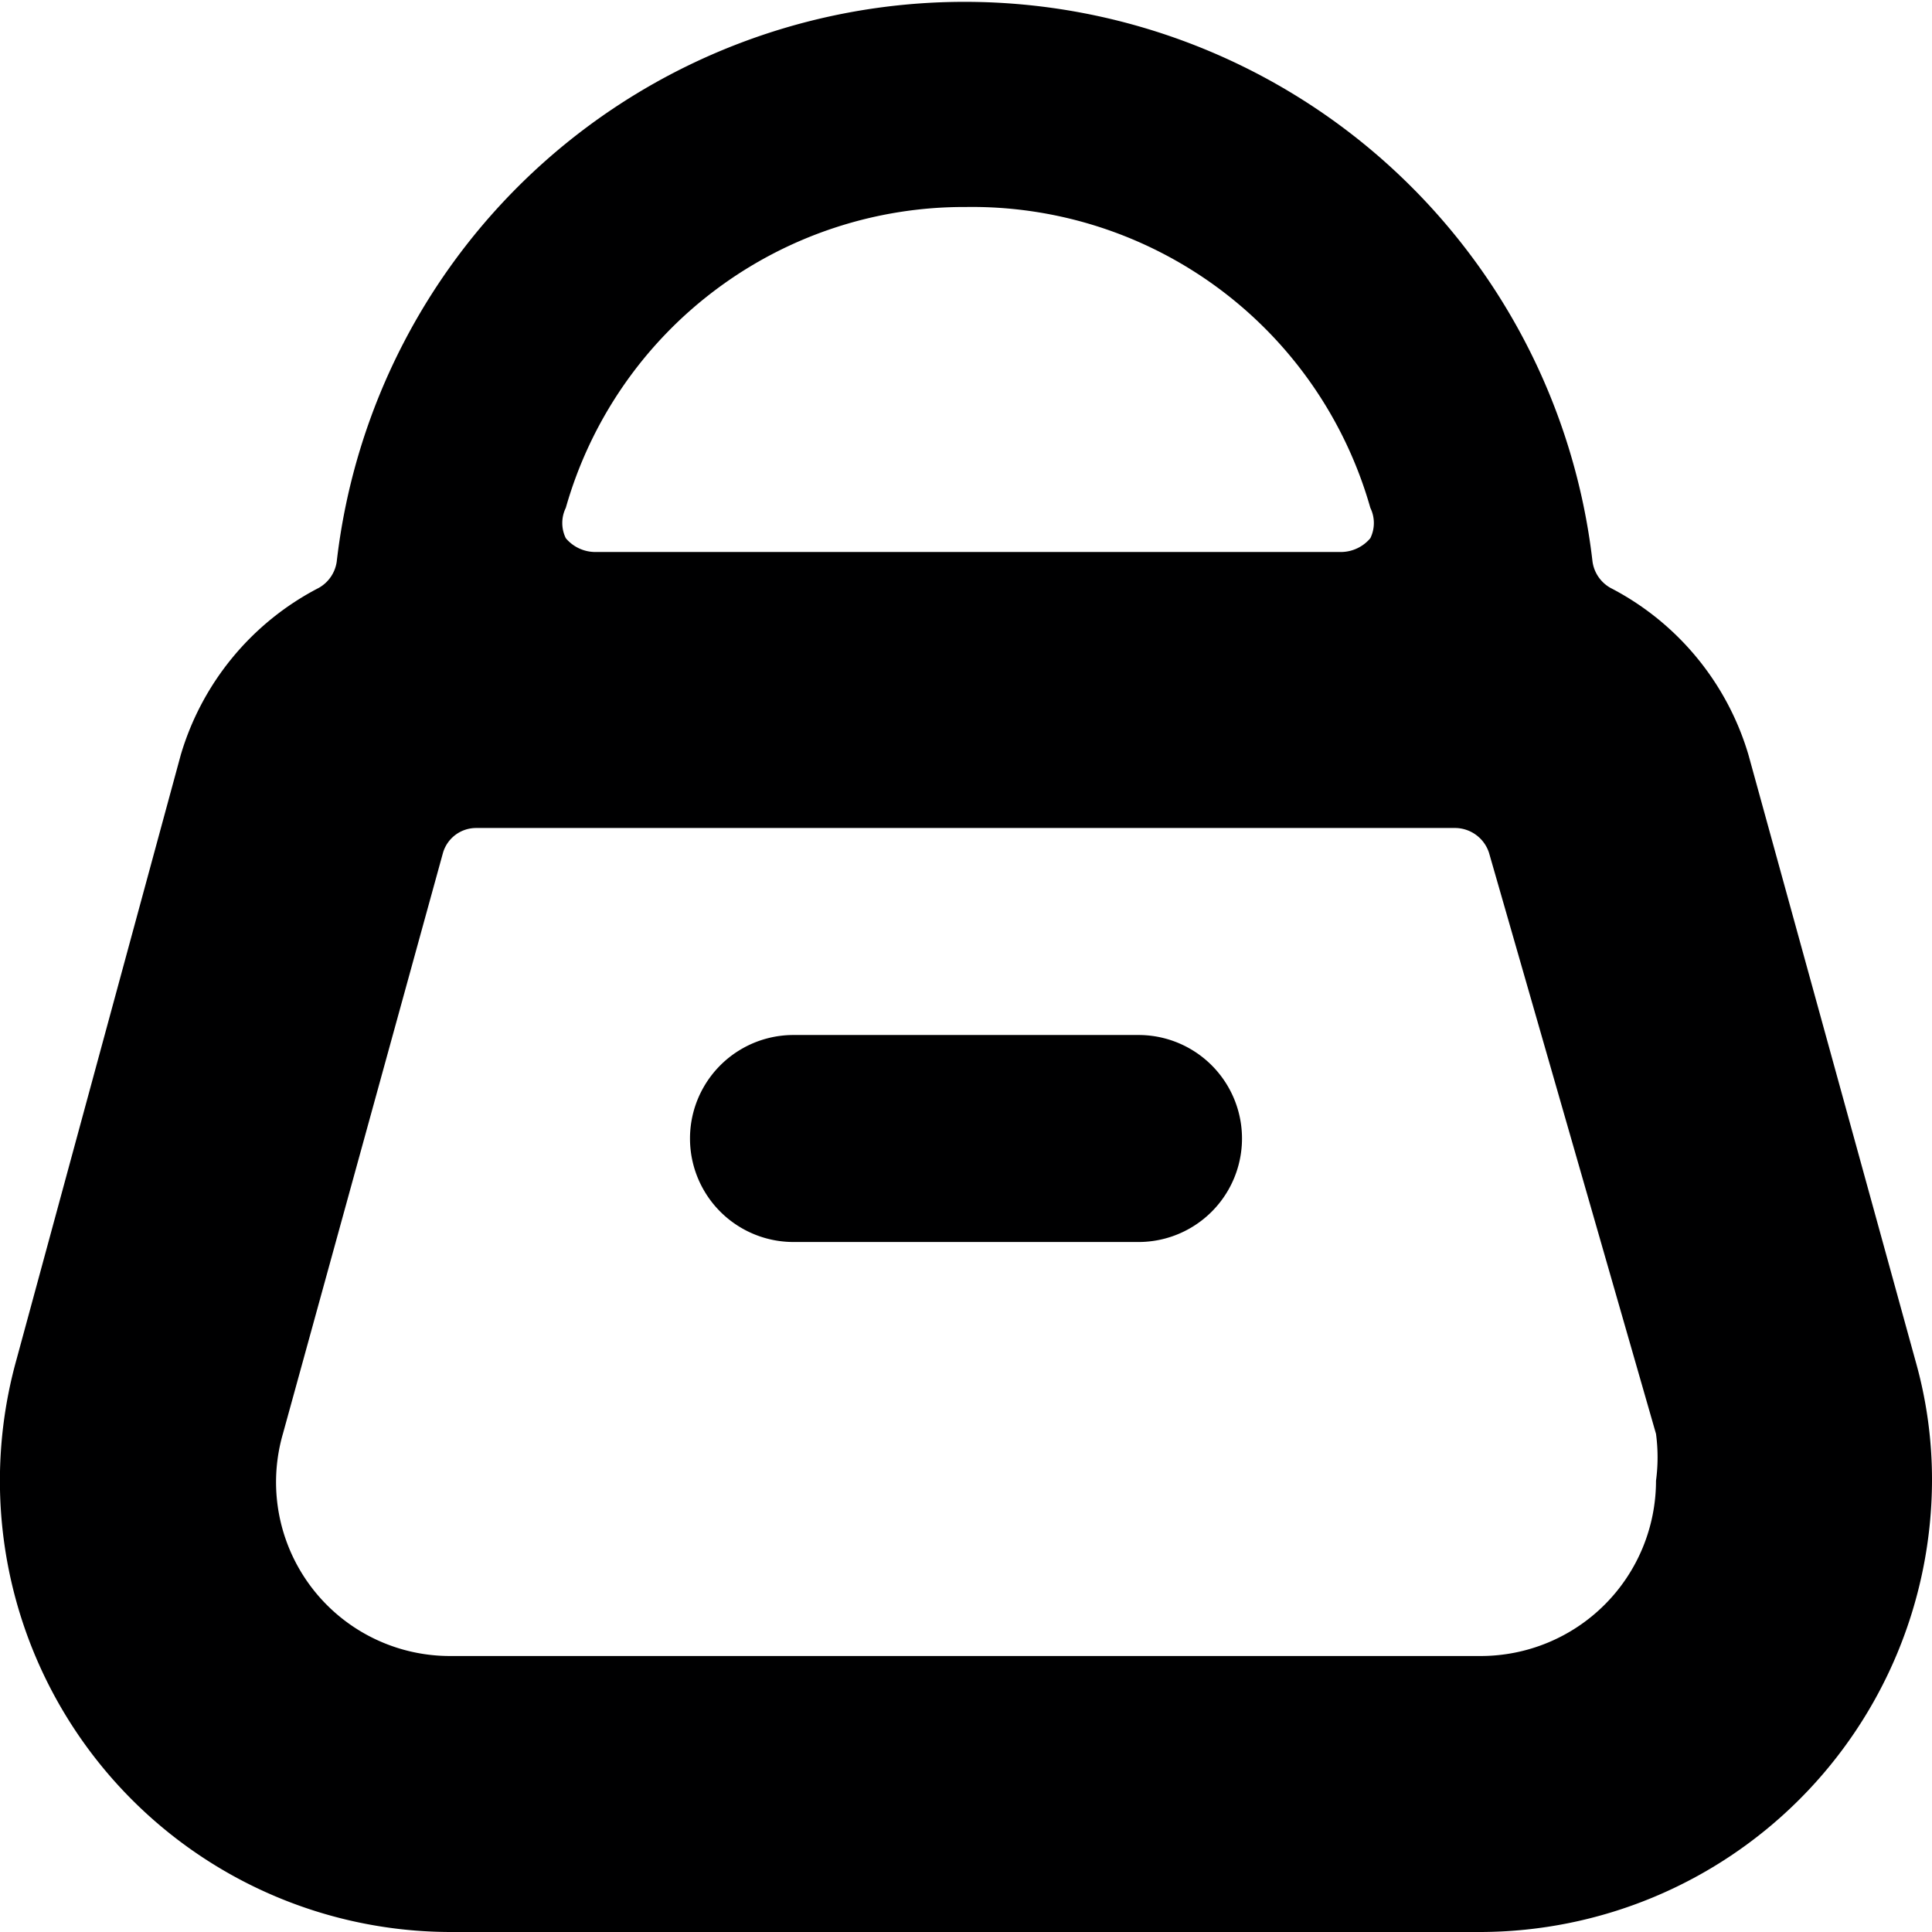 <svg xmlns="http://www.w3.org/2000/svg" viewBox="0 0 14 14">
  <g>
    <path d="M8.25,7.5H5.75a.75.75,0,0,0,0,1.5h2.5a.75.75,0,0,0,0-1.5Z" style="fill: #000001"/>
    <path d="M14,10.73a3.15,3.15,0,0,0-.12-.87L12.67,5.47a2,2,0,0,0-1-1.21.26.26,0,0,1-.13-.19,4.58,4.58,0,0,0-9.1,0,.26.26,0,0,1-.13.19,2,2,0,0,0-1,1.21L.12,9.85A3.27,3.27,0,0,0,3.27,14h7.46A3.28,3.28,0,0,0,14,10.73ZM7,1.5A3,3,0,0,1,9.93,3.68a.25.25,0,0,1,0,.22.28.28,0,0,1-.21.1H4.31a.28.28,0,0,1-.21-.1.25.25,0,0,1,0-.22A3,3,0,0,1,7,1.5Zm5,9.23A1.27,1.27,0,0,1,10.73,12H3.27a1.26,1.26,0,0,1-1.22-1.61L3.21,6.18A.25.25,0,0,1,3.45,6h7.1a.26.26,0,0,1,.24.18L12,10.39A1.27,1.27,0,0,1,12,10.73Z" style="fill: #000001"/>
  </g>
</svg>
